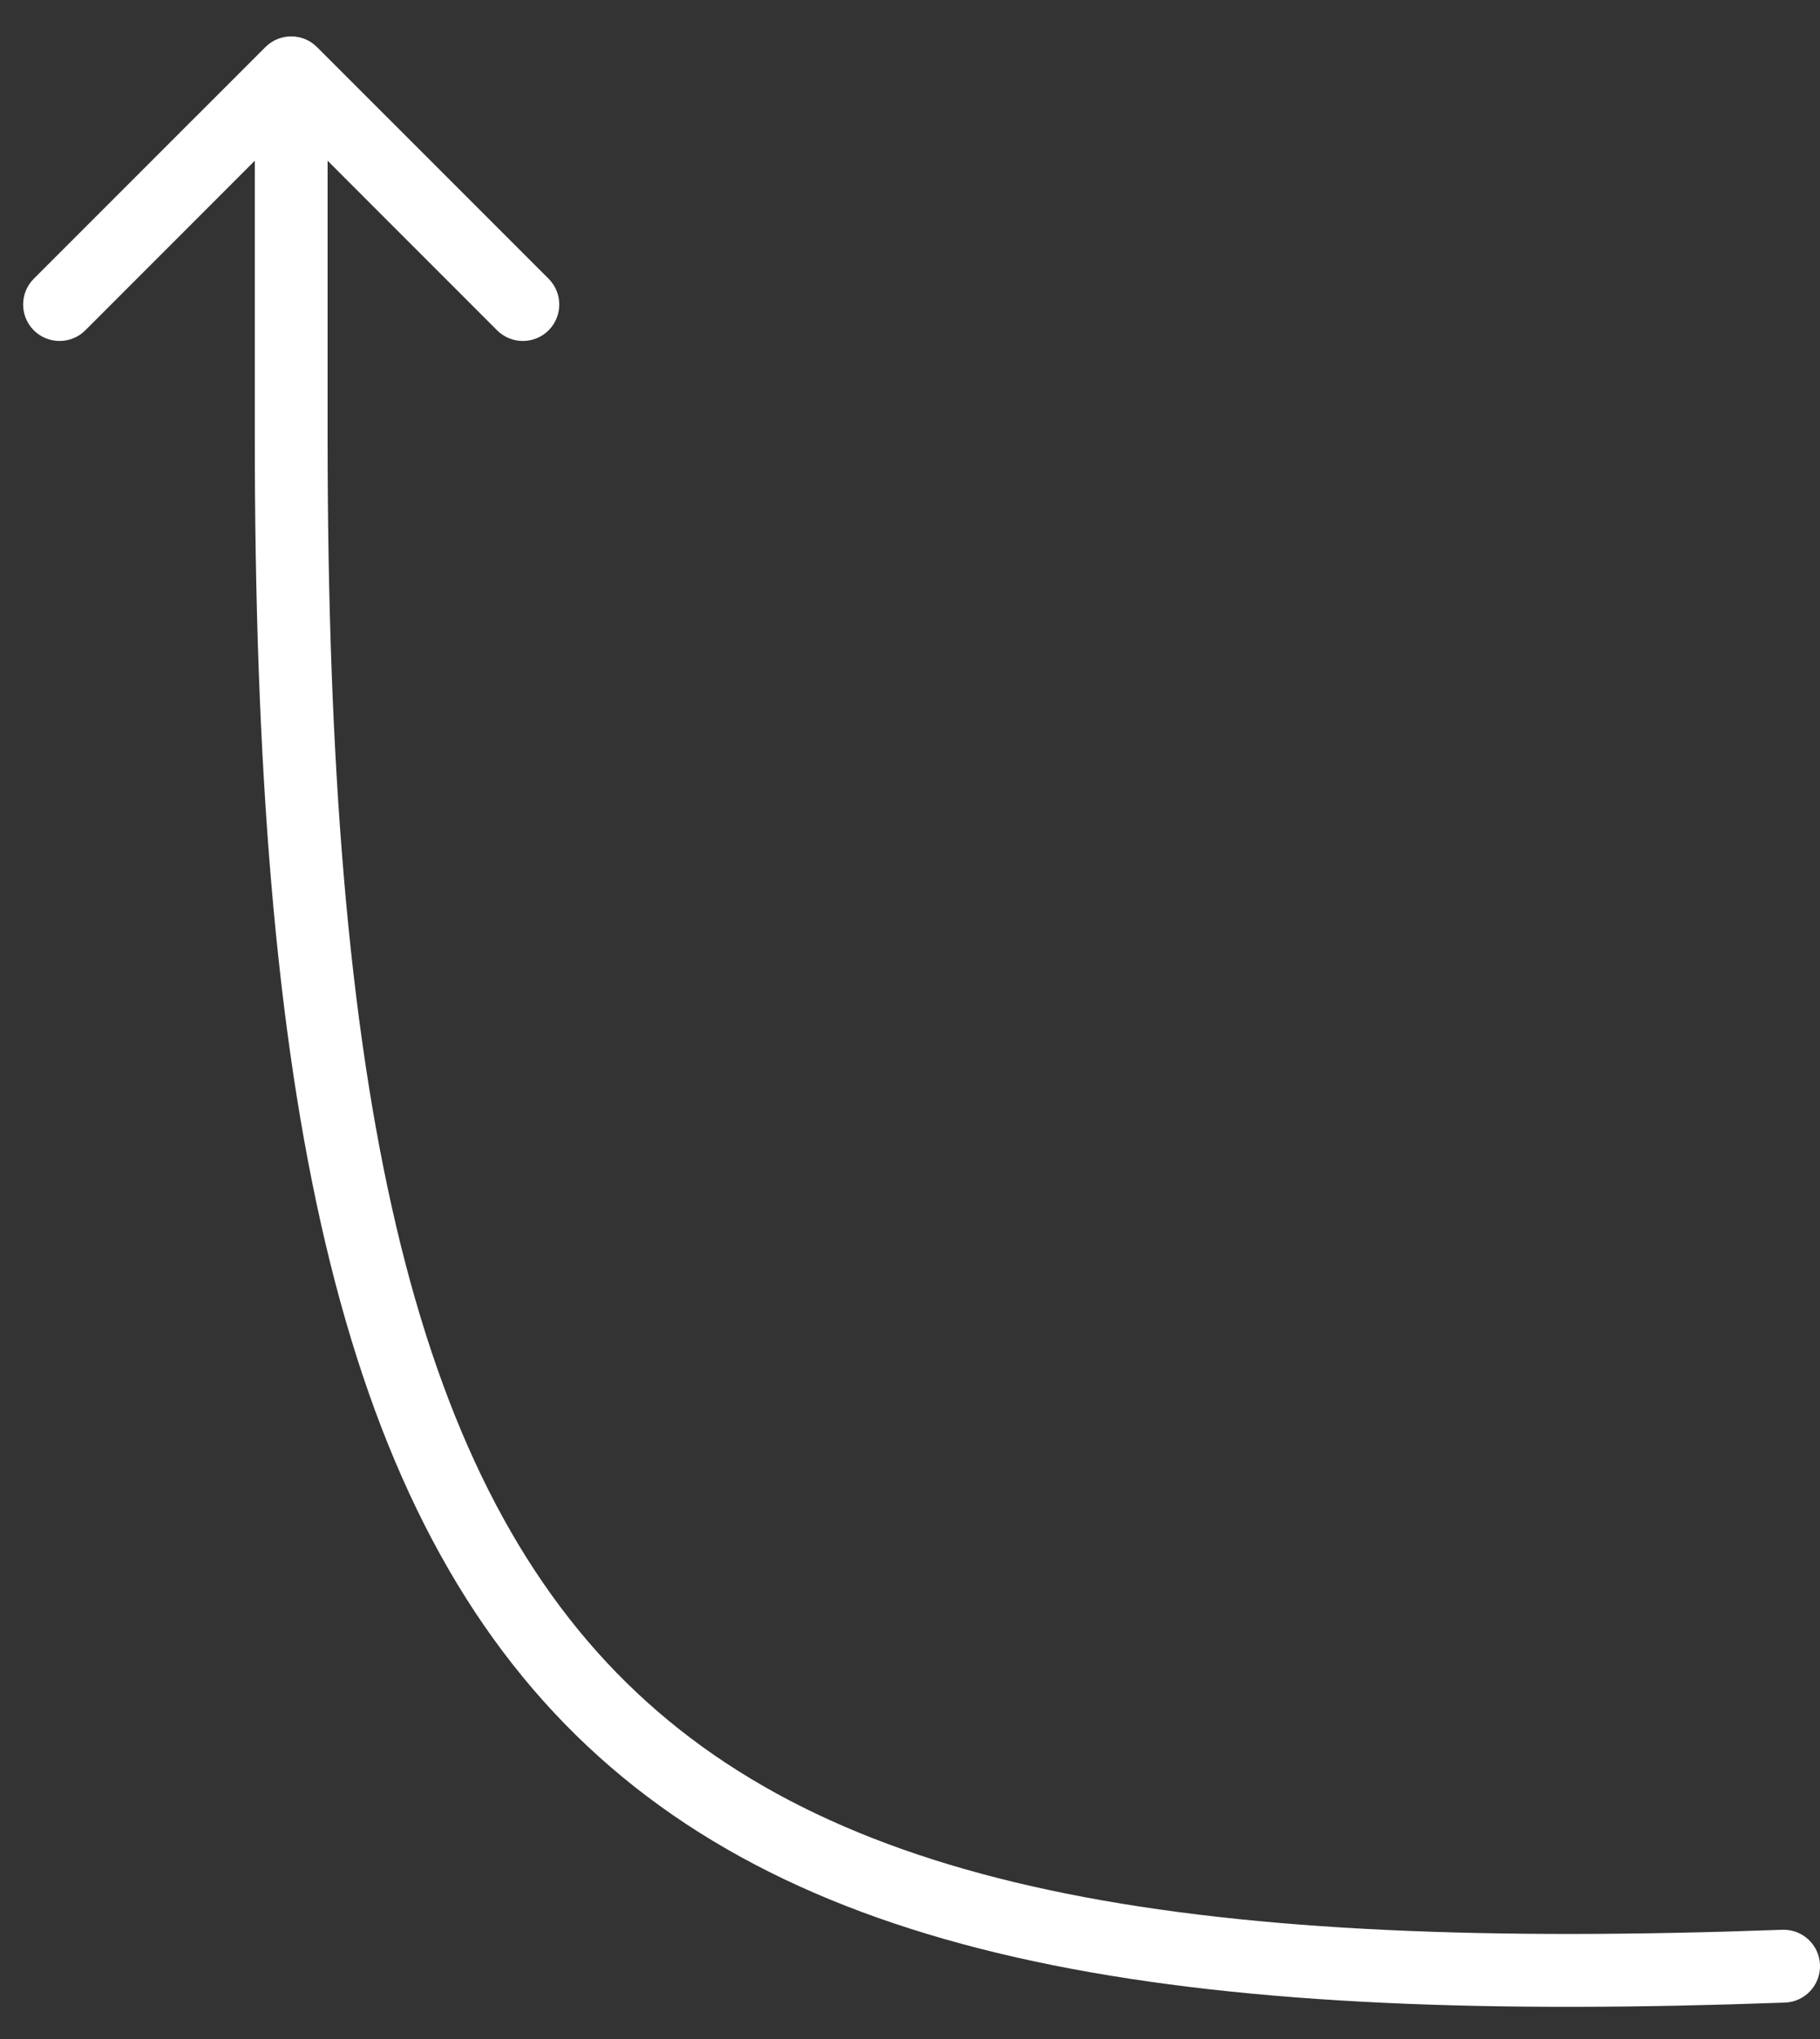 <svg width="25" height="28" viewBox="0 0 25 28" fill="none" xmlns="http://www.w3.org/2000/svg">
<rect x="0" y="0" width="25" height="28" fill="#333333" stroke="none"/>
<path d="M4.354 0.646C4.158 0.451 3.842 0.451 3.646 0.646L0.464 3.828C0.269 4.024 0.269 4.34 0.464 4.536C0.66 4.731 0.976 4.731 1.172 4.536L4 1.707L6.828 4.536C7.024 4.731 7.34 4.731 7.536 4.536C7.731 4.34 7.731 4.024 7.536 3.828L4.354 0.646ZM4.5 6L4.5 1L3.5 1L3.5 6L4.5 6Z" fill="white"/>
<path d="M24.518 27.5C24.794 27.49 25.01 27.258 25 26.982C24.99 26.706 24.758 26.49 24.482 26.5L24.518 27.5ZM24.482 26.5C16.482 26.792 11.569 26.018 8.609 23.111C5.645 20.2 4.5 15.009 4.5 6L3.5 6C3.5 14.991 4.617 20.591 7.909 23.825C11.206 27.064 16.542 27.79 24.518 27.5L24.482 26.5Z" fill="white"/>
</svg>
